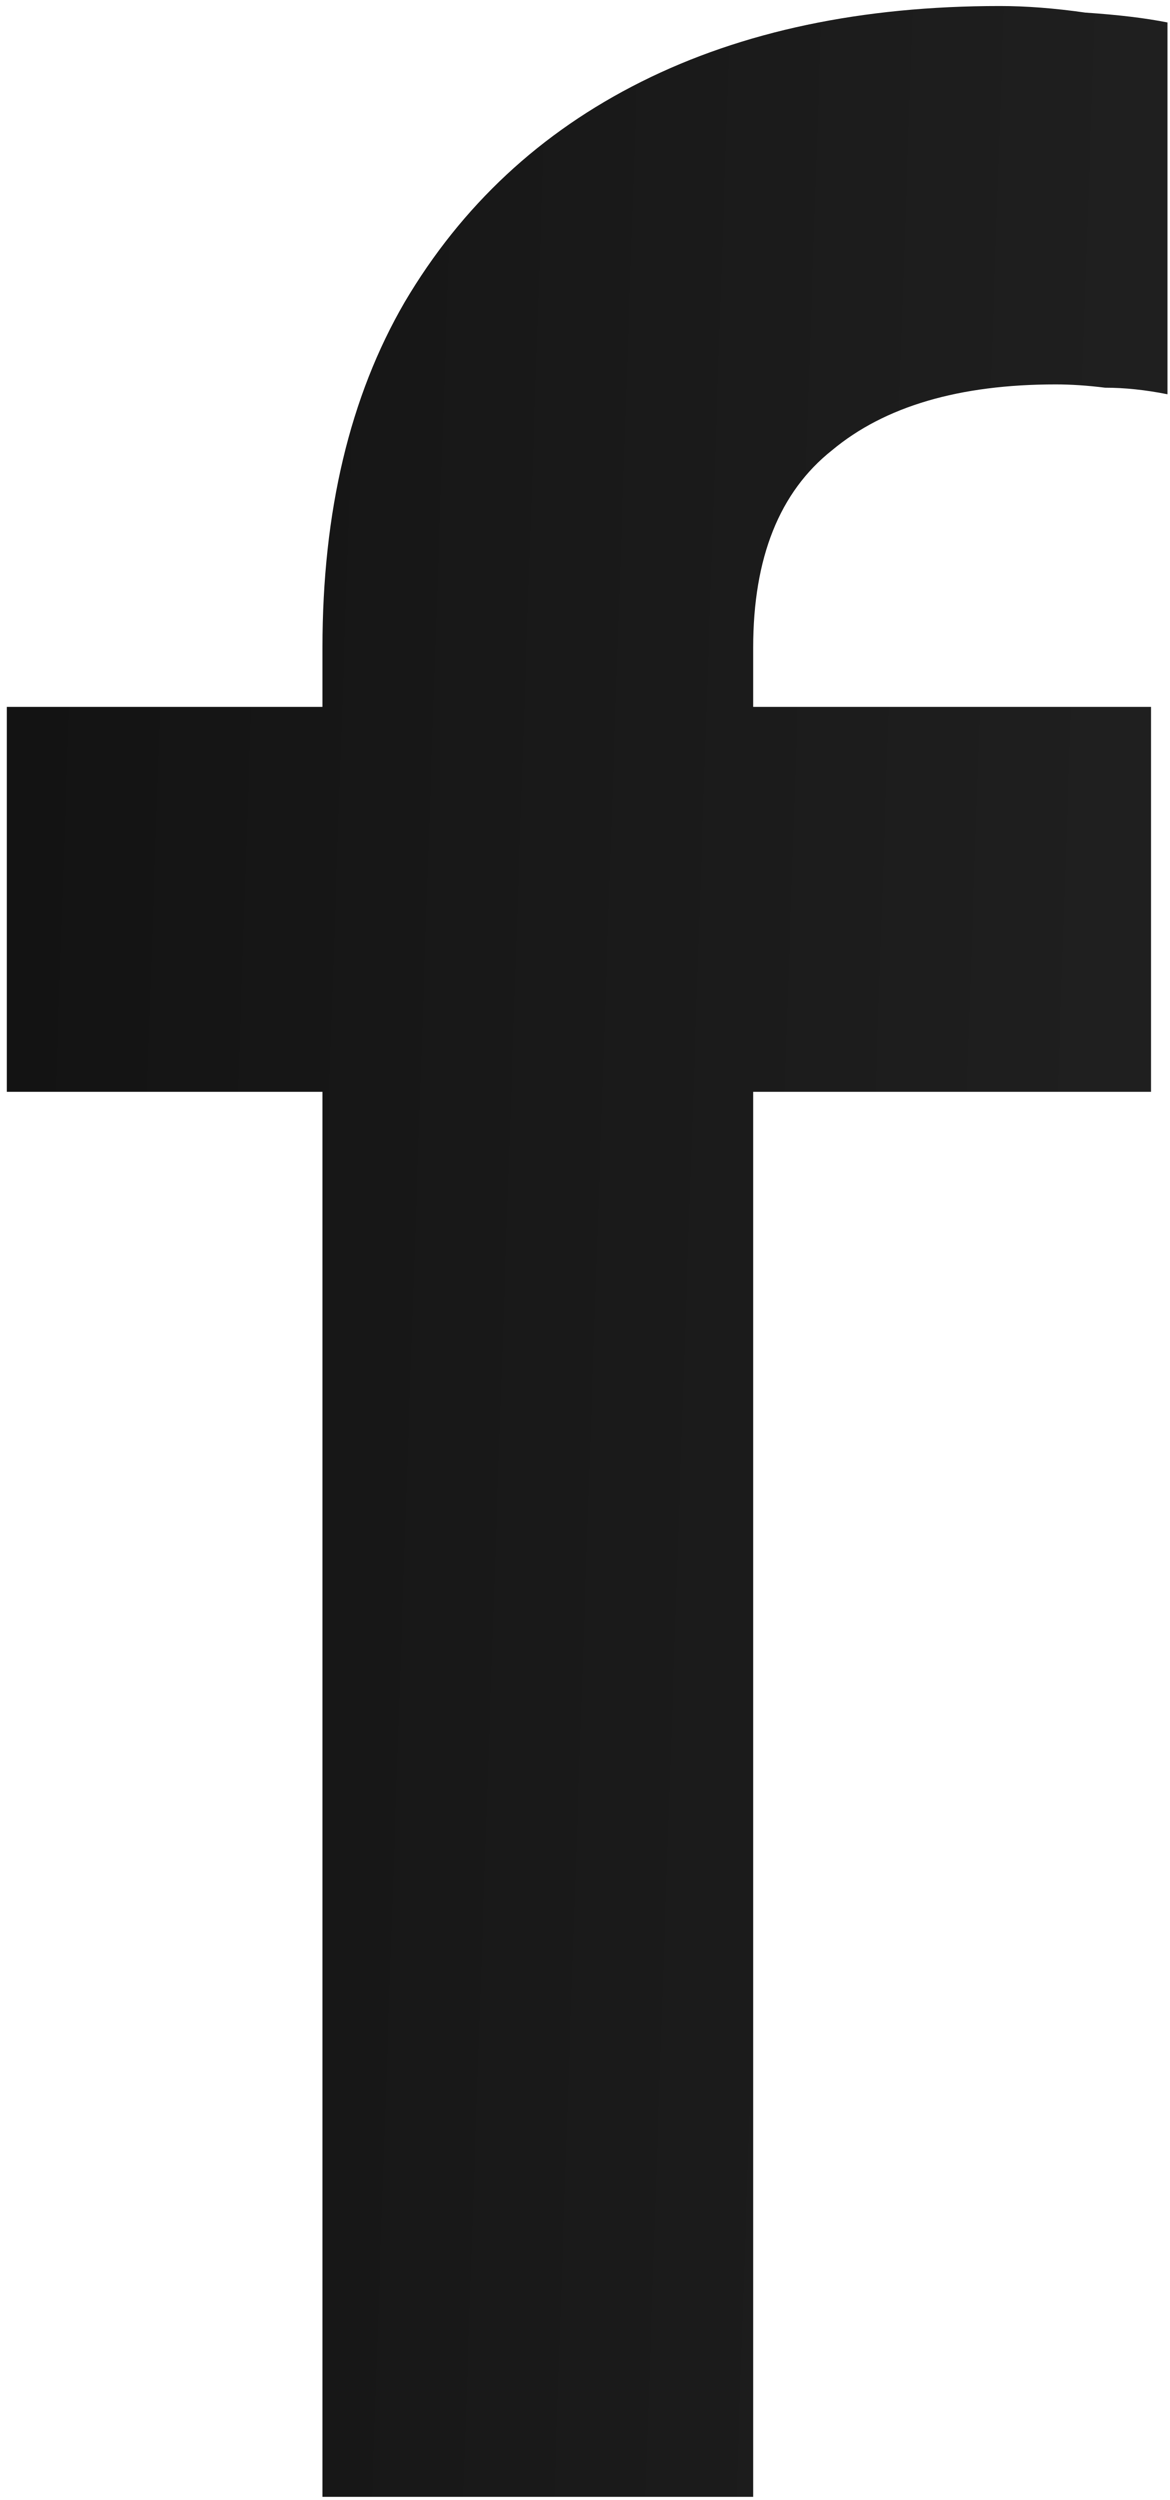 <svg width="133" height="284" viewBox="0 0 133 284" fill="none" xmlns="http://www.w3.org/2000/svg">
<path d="M36.655 283.622V124.025H0.774V80.295H36.655V73.567C36.655 58.118 39.77 45.036 45.999 34.322C52.478 23.358 61.448 15.011 72.91 9.28C84.372 3.549 97.953 0.683 113.651 0.683C116.641 0.683 119.88 0.932 123.368 1.431C127.106 1.68 130.221 2.054 132.713 2.552V44.787C130.221 44.289 127.854 44.04 125.611 44.04C123.618 43.79 121.749 43.666 120.005 43.666C109.041 43.666 100.569 46.158 94.589 51.141C88.609 55.876 85.618 63.351 85.618 73.567V80.295H130.844V124.025H85.618V283.622H36.655Z" fill="url(#paint0_linear_1_10)"/>
<defs>
<linearGradient id="paint0_linear_1_10" x1="-6.233" y1="37.49" x2="138.578" y2="42.449" gradientUnits="userSpaceOnUse">
<stop stop-color="#121212"/>
<stop offset="1" stop-color="#202020"/>
</linearGradient>
</defs>
</svg>
